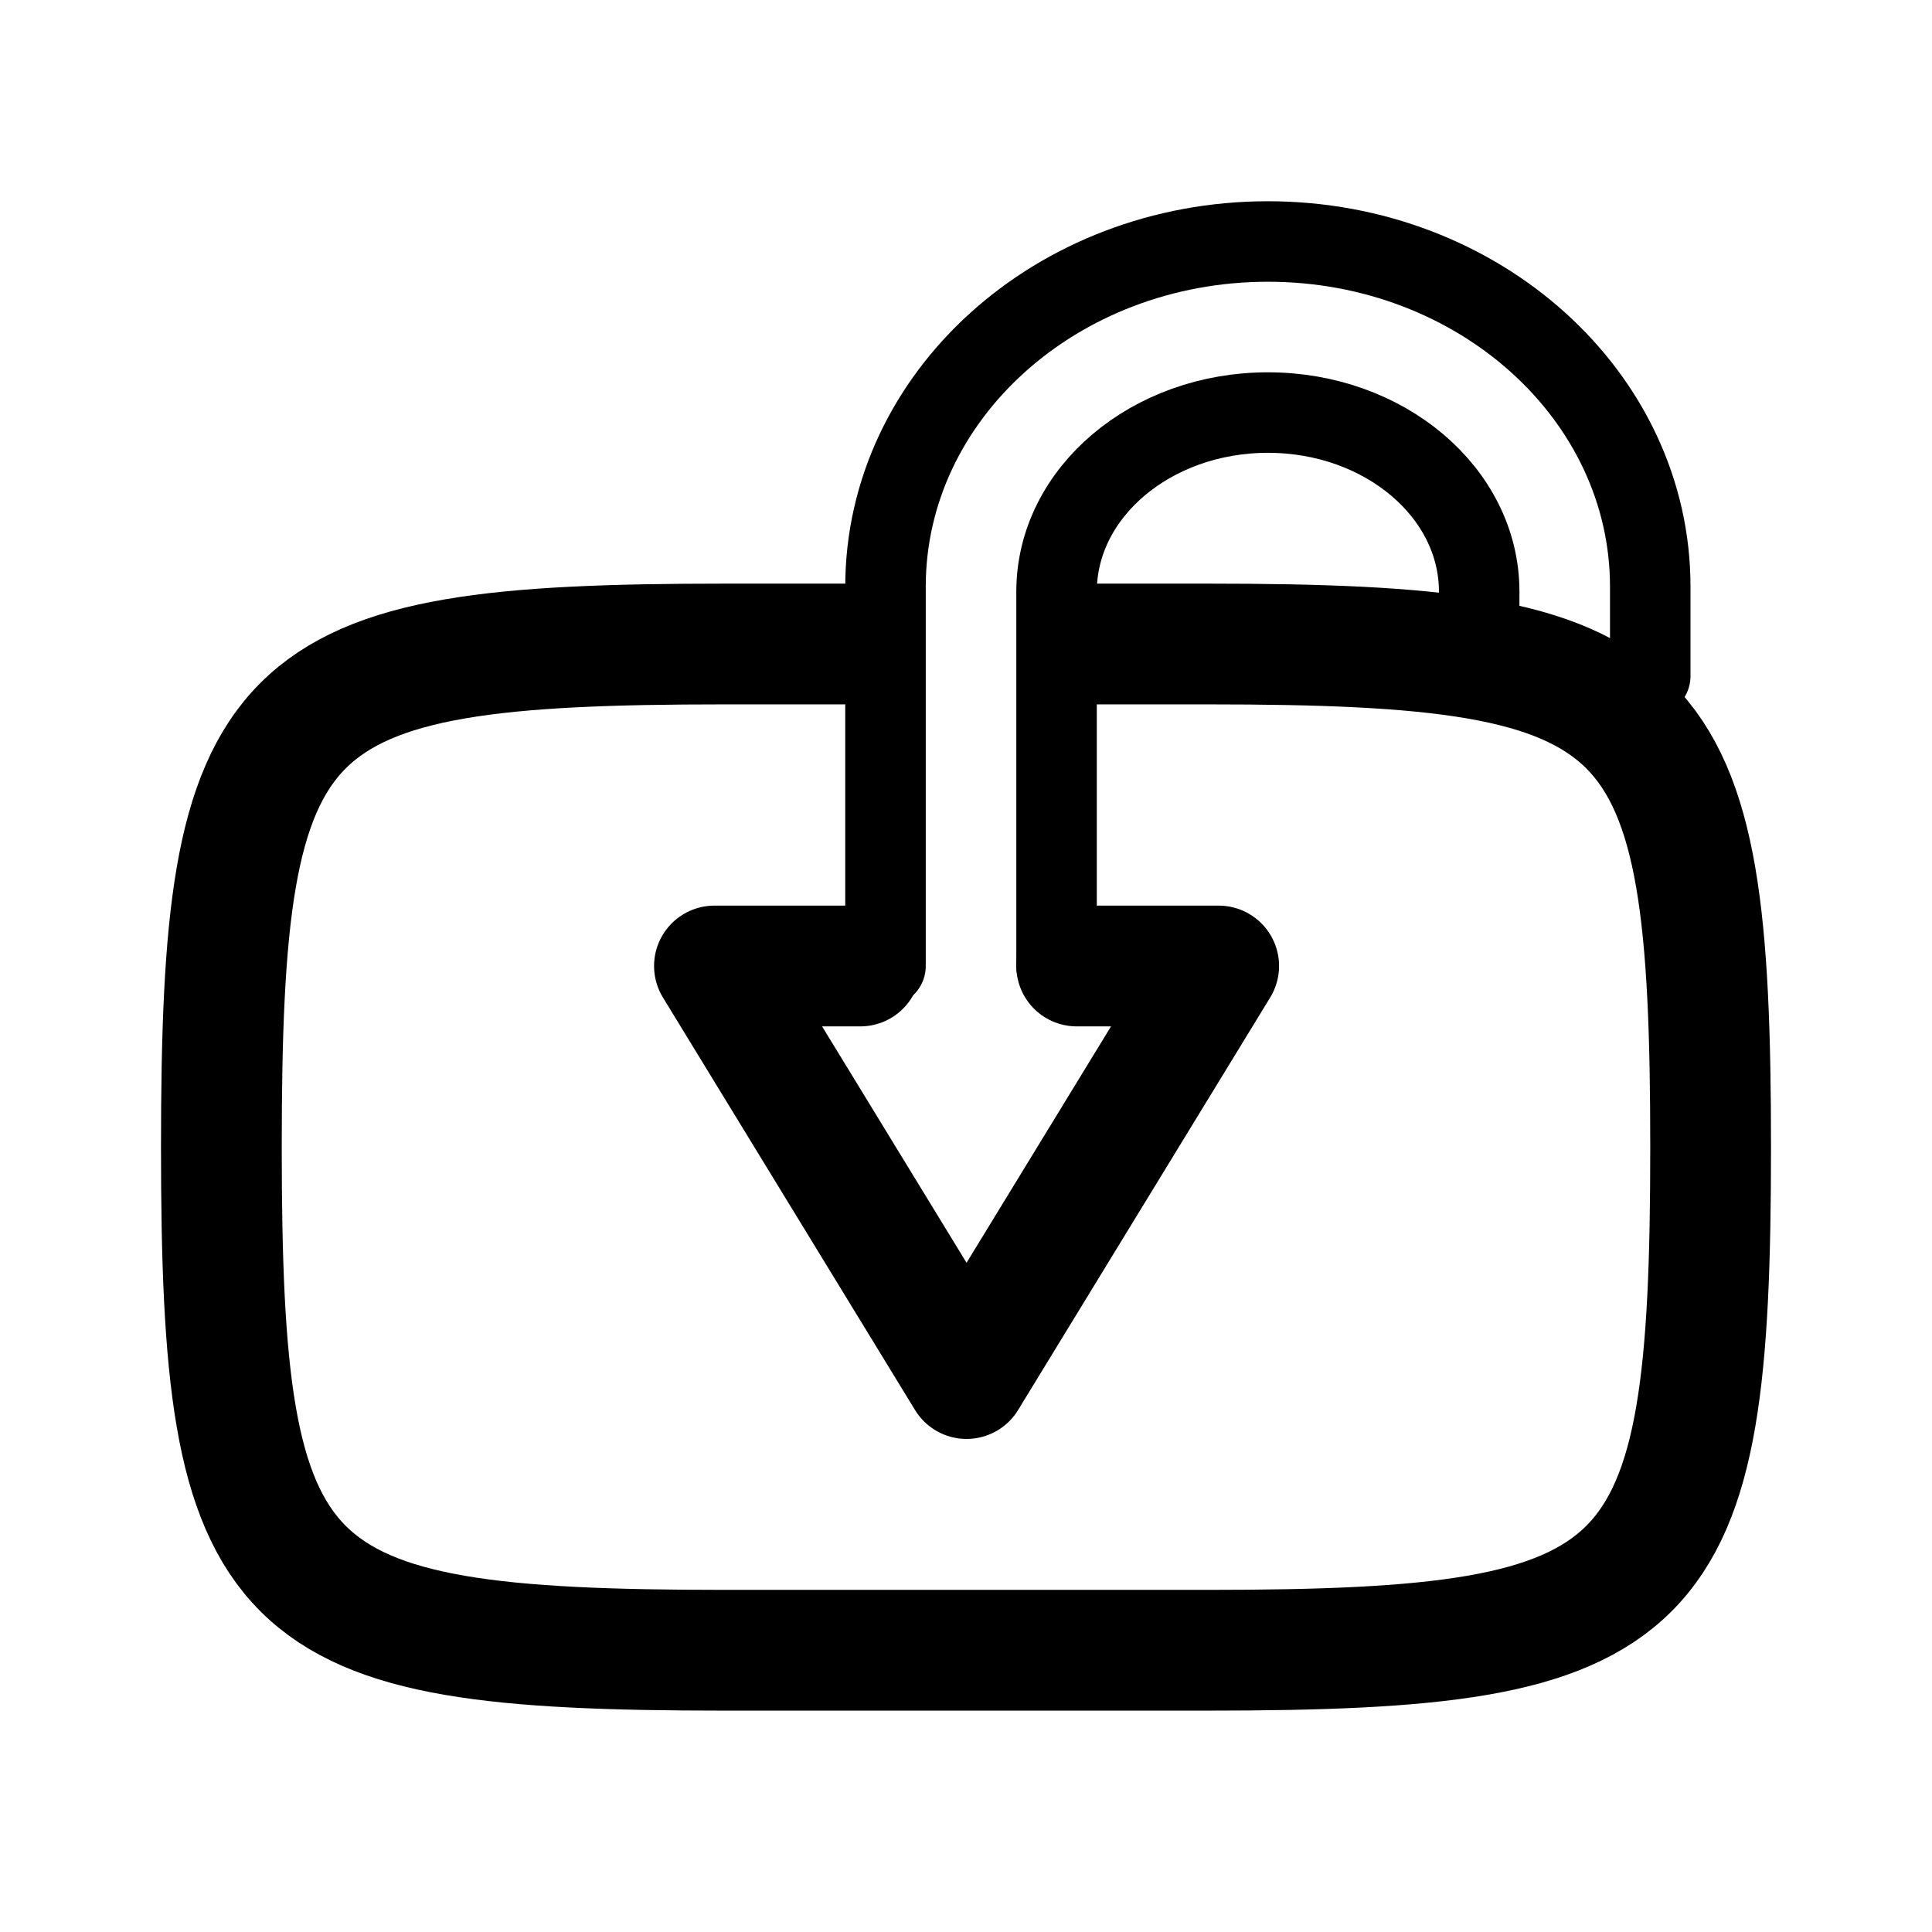 <svg width="192" height="192" viewBox="0 0 192 192" fill="none" xmlns="http://www.w3.org/2000/svg"><path d="M101.5 64H120c45.038.001 50 5 50 50s-4.962 49.999-50 50H72c-45.038-.001-50-5-50-50s4.962-49.999 50-50h16.5" stroke="#000" stroke-width="12"/><path d="M85.5 96H71l25.055 41 25.056-41H107" stroke="#000" stroke-width="12" stroke-linecap="round" stroke-linejoin="round"/><path d="M88 96V58.303C88 39.358 105.013 24 126 24s38 15.358 38 34.303v8.879" stroke="#000" stroke-width="8" stroke-linecap="round" stroke-linejoin="round"/><path d="M105 96V58.793C105 48.966 114.402 41 126 41s21 7.966 21 17.793v6.629" stroke="#000" stroke-width="8" stroke-linecap="round" stroke-linejoin="round"/></svg>
